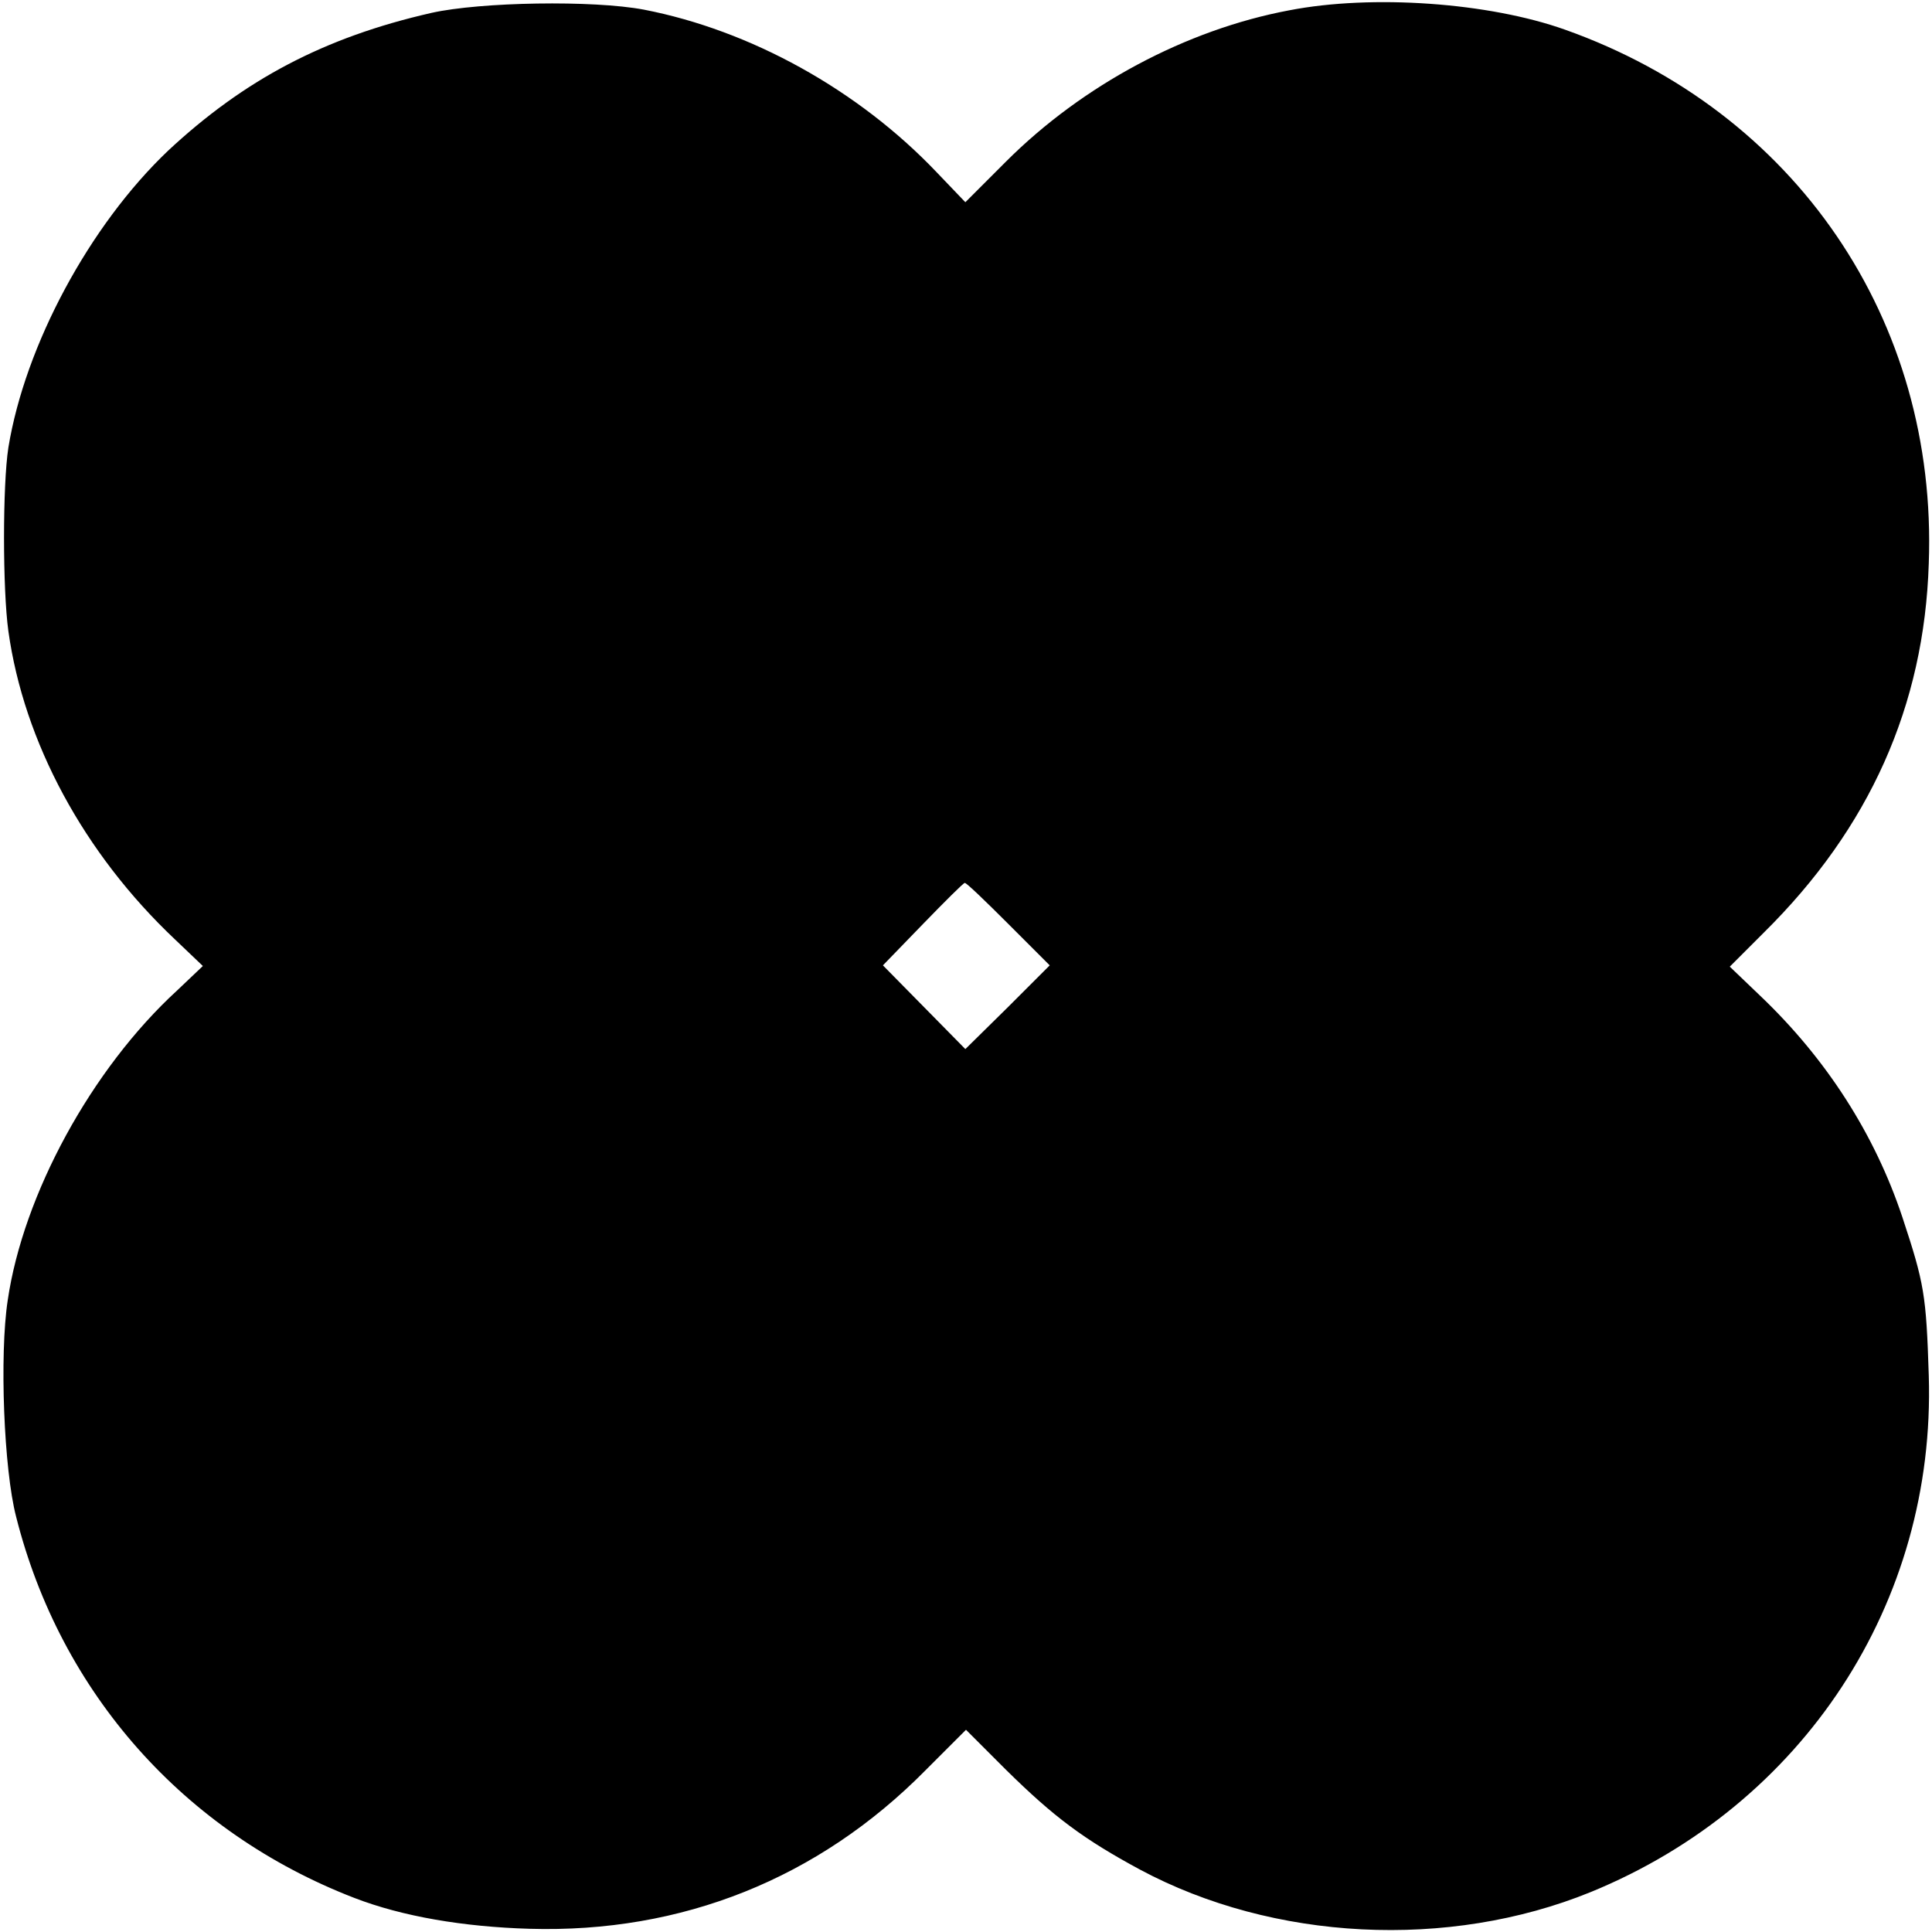 <?xml version="1.0" standalone="no"?>
<!DOCTYPE svg PUBLIC "-//W3C//DTD SVG 20010904//EN"
 "http://www.w3.org/TR/2001/REC-SVG-20010904/DTD/svg10.dtd">
<svg version="1.0" xmlns="http://www.w3.org/2000/svg"
 width="300pt" height="300pt" viewBox="0 0 300 300"
 preserveAspectRatio="xMidYMid meet">
<g transform="translate(0,300) scale(0.1,-0.1)"
fill="#000000" stroke="none">
<path d="M670 2980 c-167 -38 -291 -104 -409 -214 -122 -116 -222 -302 -248
-461 -9 -58 -9 -220 0 -285 24 -172 117 -345 259 -479 l43 -41 -40 -38 c-133
-122 -239 -317 -263 -481 -13 -85 -6 -263 13 -336 69 -274 261 -490 525 -592
75 -29 170 -45 272 -48 237 -7 449 78 615 246 l63 63 62 -62 c75 -74 121 -108
208 -155 207 -111 479 -125 700 -35 330 135 536 449 525 802 -4 126 -7 143
-41 246 -43 129 -118 246 -221 344 l-47 45 53 53 c164 162 249 352 256 573 14
378 -207 702 -565 829 -118 42 -299 55 -428 30 -160 -30 -321 -116 -440 -235
l-63 -63 -45 47 c-122 128 -289 220 -454 252 -79 15 -254 12 -330 -5z m896
-1415 l64 -64 -65 -65 -66 -65 -64 65 -64 65 62 64 c34 35 63 64 65 64 2 1 32
-28 68 -64z"/>
</g>
</svg>
